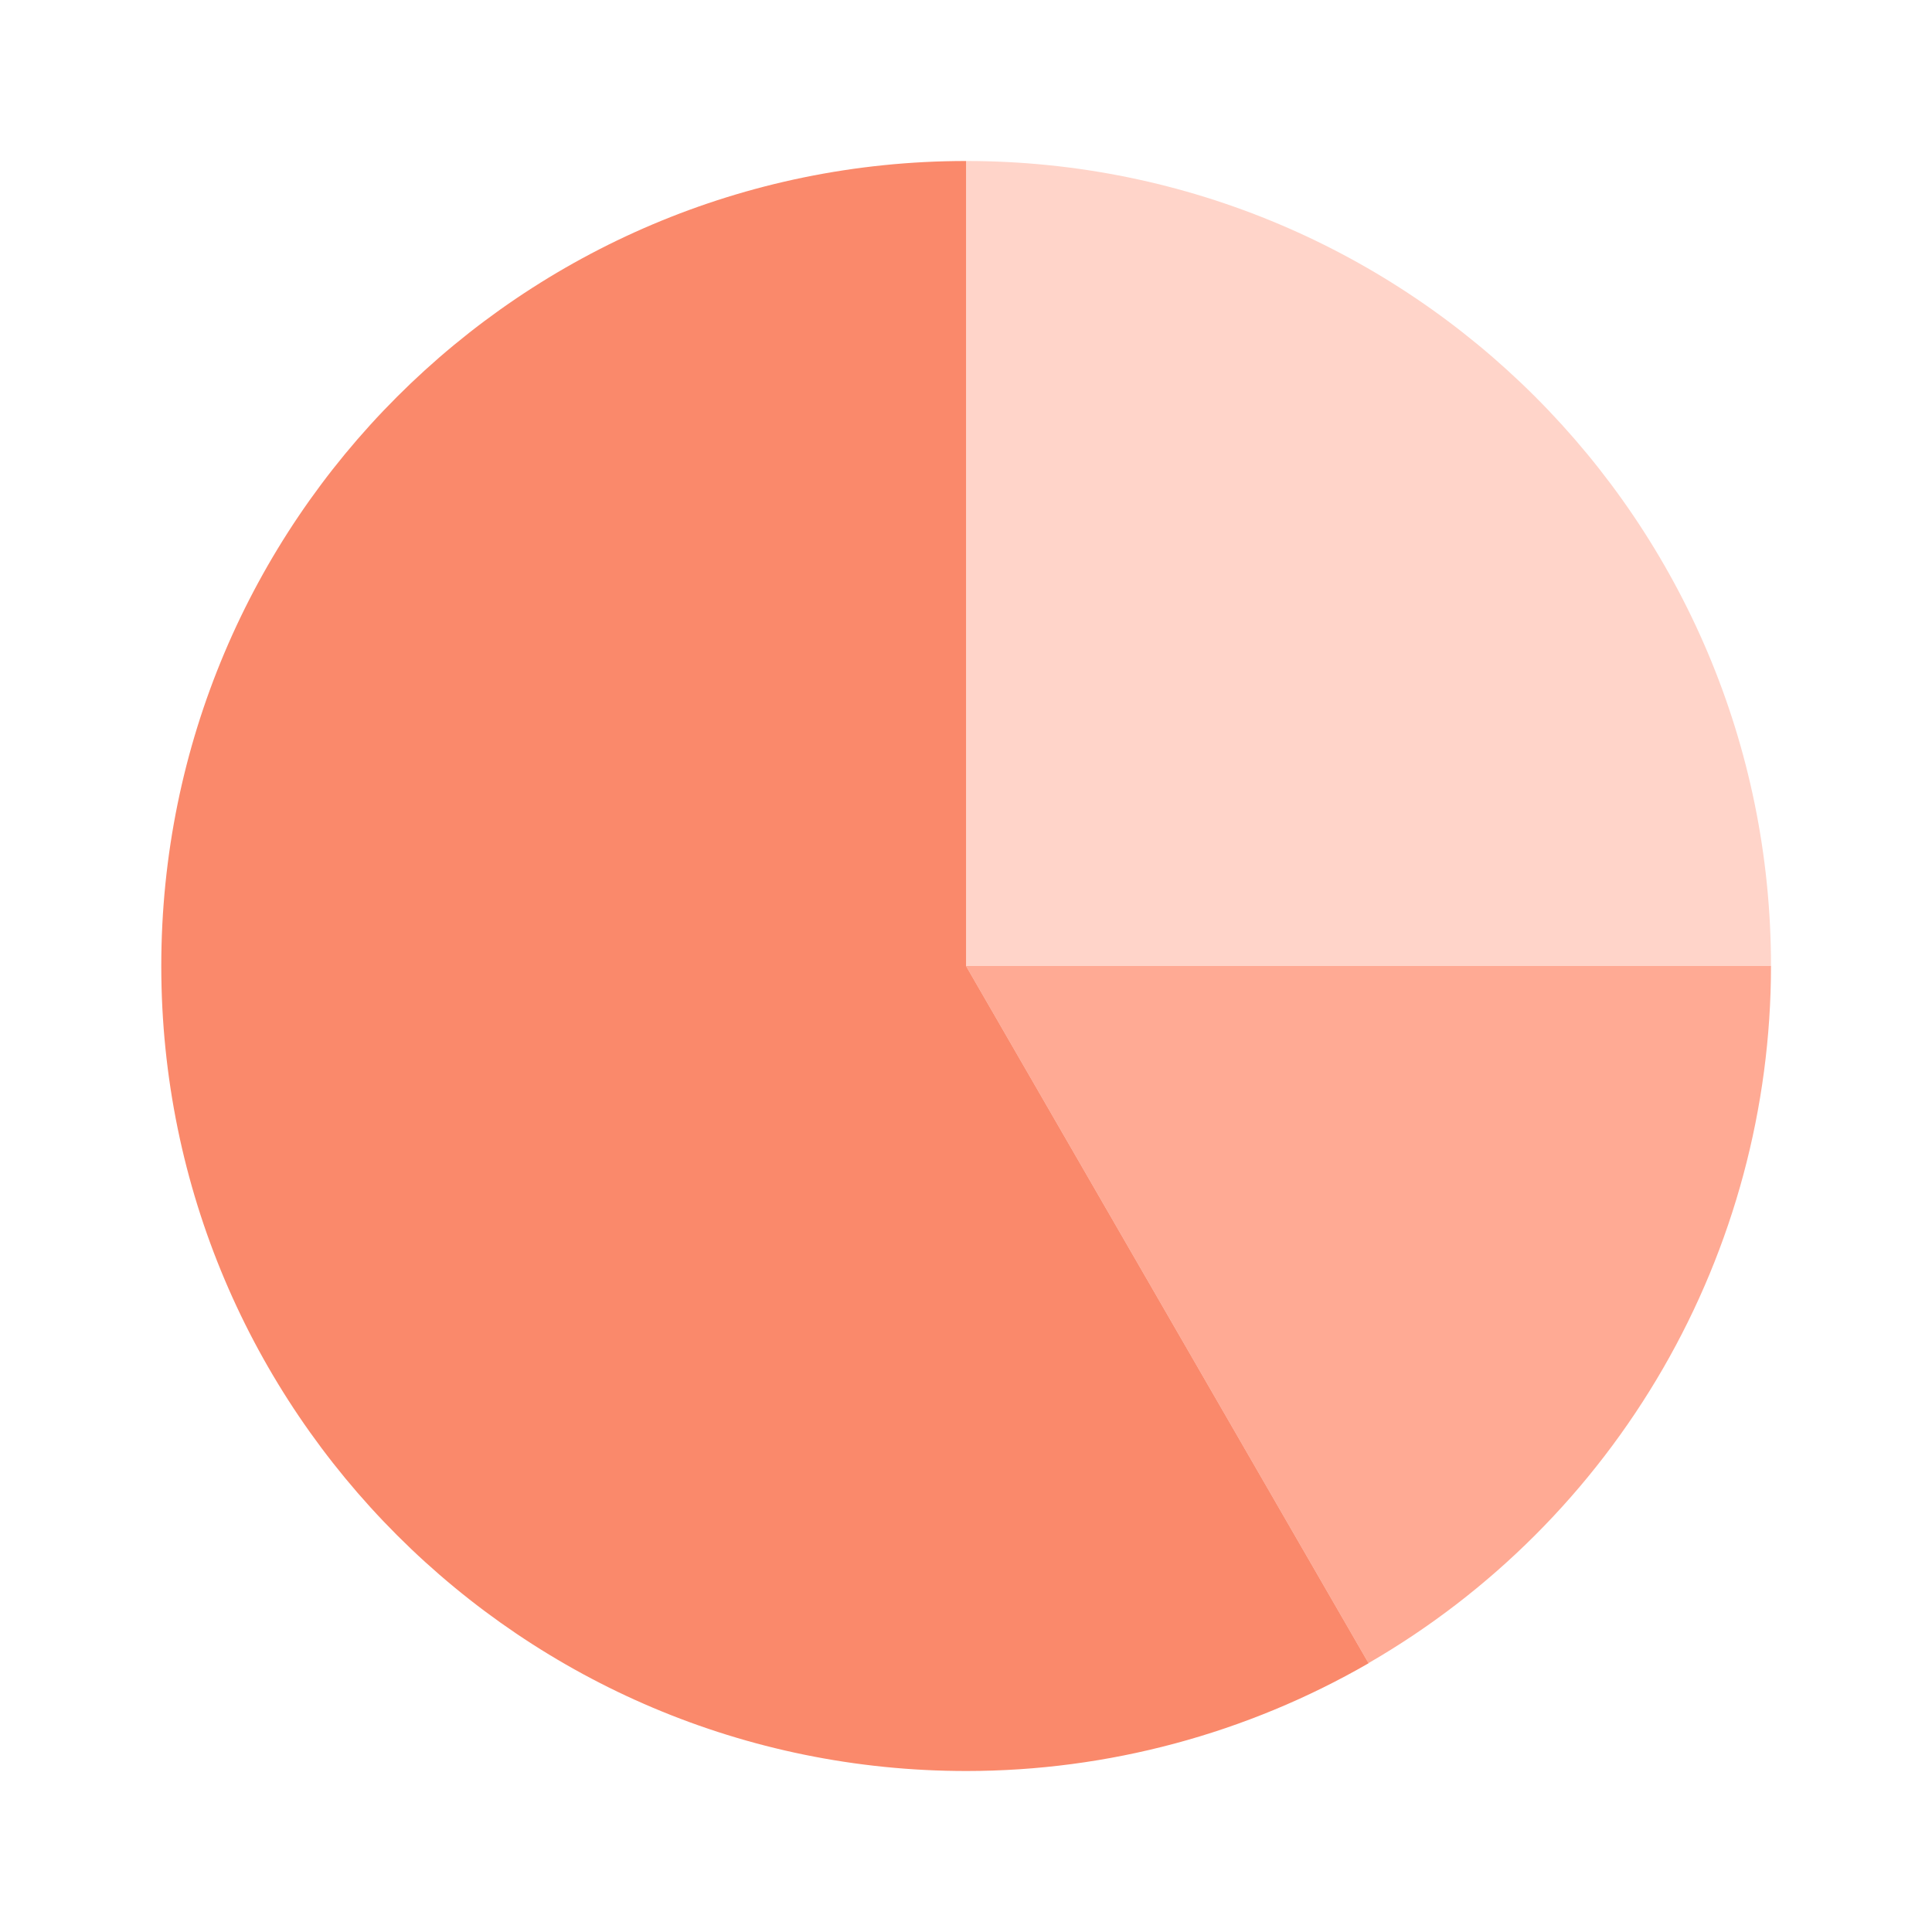 <svg width="100" height="100" viewBox="0 0 100 100" fill="none" xmlns="http://www.w3.org/2000/svg">
<path d="M50 50V8.333C73.013 8.333 91.667 26.988 91.667 50H50Z" fill="#FFD4C9"/>
<path d="M50 50L70.833 86.083C77.165 82.423 82.422 77.163 86.079 70.829C89.735 64.496 91.662 57.313 91.667 50H50Z" fill="#FFAA94"/>
<path d="M70.835 86.083L50.002 50V8.333C26.989 8.342 8.339 27 8.348 50.013C8.356 73.025 27.014 91.675 50.031 91.667C57.334 91.664 64.509 89.741 70.835 86.092L70.848 86.071L70.831 86.083H70.835Z" fill="#FA896B"/>
</svg>
